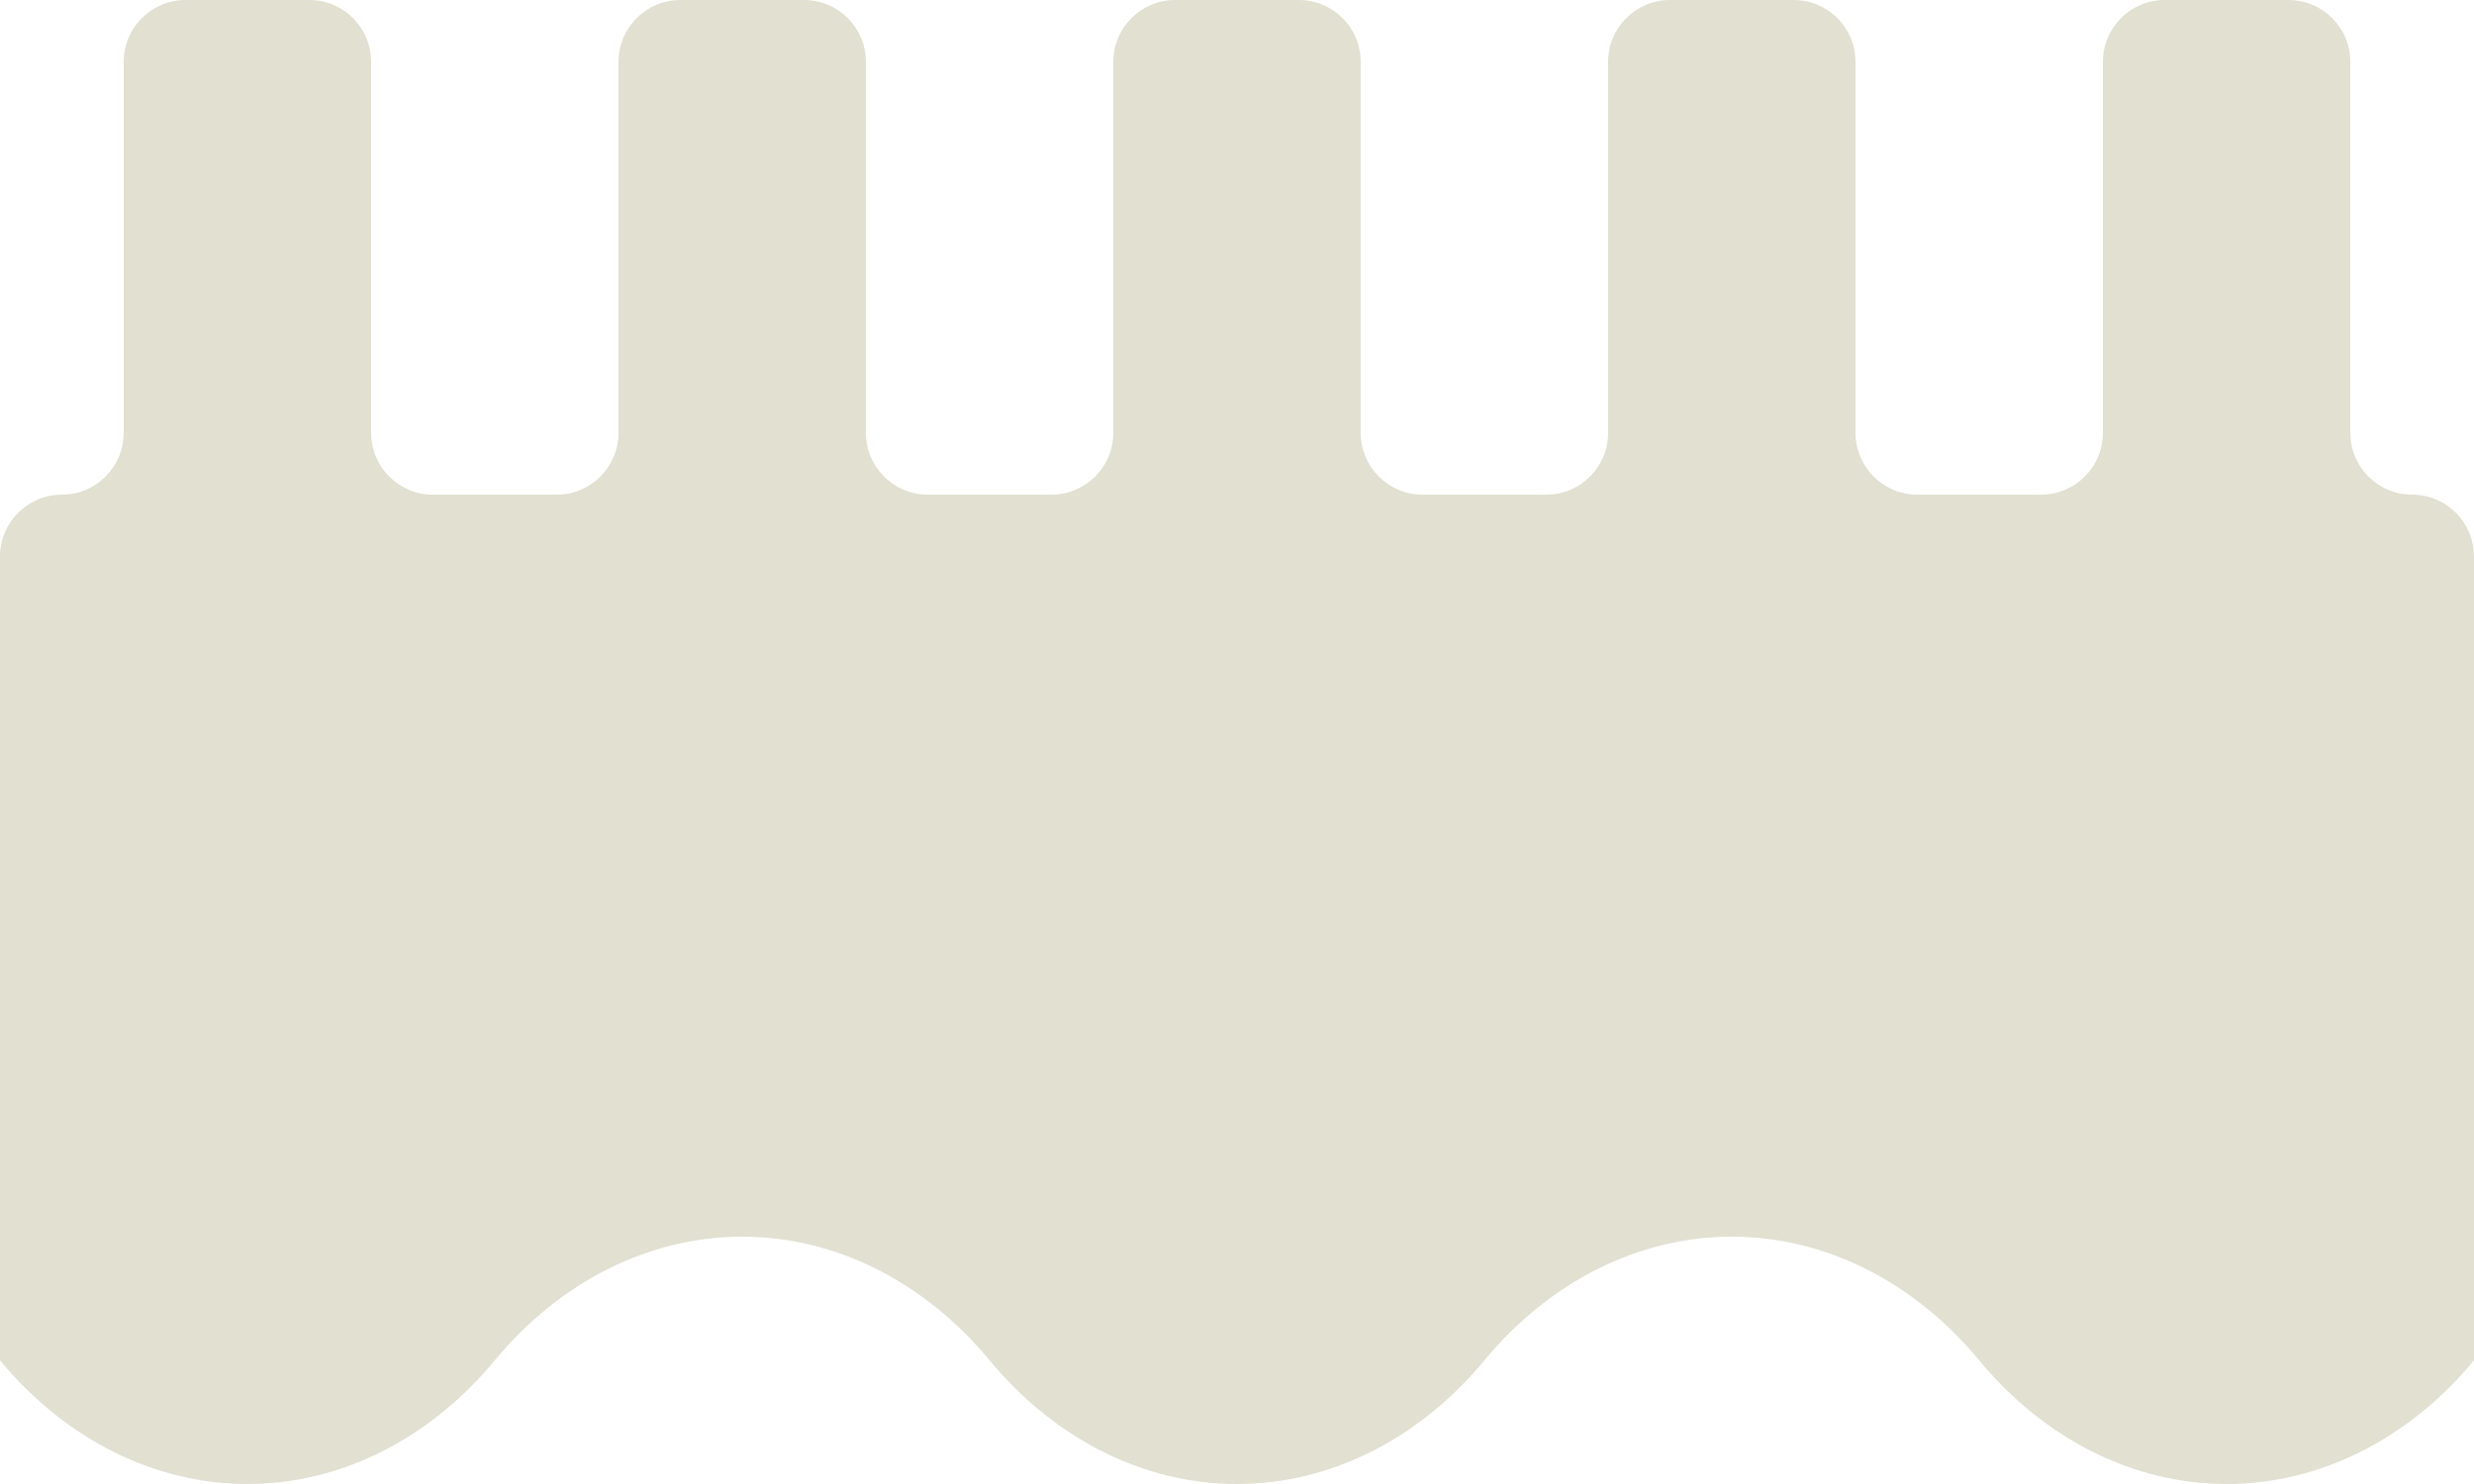 <svg xmlns="http://www.w3.org/2000/svg" width="20" height="12" viewBox="0 0 20 12">
  <path fill="#e1e0d1" d="M1.5 0c-.276 0-.5.224-.5.5v3c0 .276-.224.5-.5.5s-.5.224-.5.5V11c.53.64 1.25 1 2 1s1.47-.36 2-1 1.25-1 2-1 1.47.36 2 1 1.25 1 2 1 1.47-.36 2-1 1.25-1 2-1 1.47.36 2 1 1.25 1 2 1 1.47-.36 2-1V4.5c0-.276-.224-.5-.5-.5s-.5-.224-.5-.5v-3c0-.276-.224-.5-.5-.5h-1c-.276 0-.5.224-.5.5v3c0 .276-.224.5-.5.5h-1c-.276 0-.5-.224-.5-.5v-3c0-.276-.224-.5-.5-.5h-1c-.276 0-.5.224-.5.5v3c0 .276-.224.5-.5.5h-1c-.276 0-.5-.224-.5-.5v-3c0-.276-.224-.5-.5-.5h-1c-.276 0-.5.224-.5.5v3c0 .276-.224.5-.5.5h-1c-.276 0-.5-.224-.5-.5v-3c0-.276-.224-.5-.5-.5h-1c-.276 0-.5.224-.5.5v3c0 .276-.224.5-.5.5h-1c-.276 0-.5-.224-.5-.5v-3c0-.276-.224-.5-.5-.5h-1z"/>
</svg>

